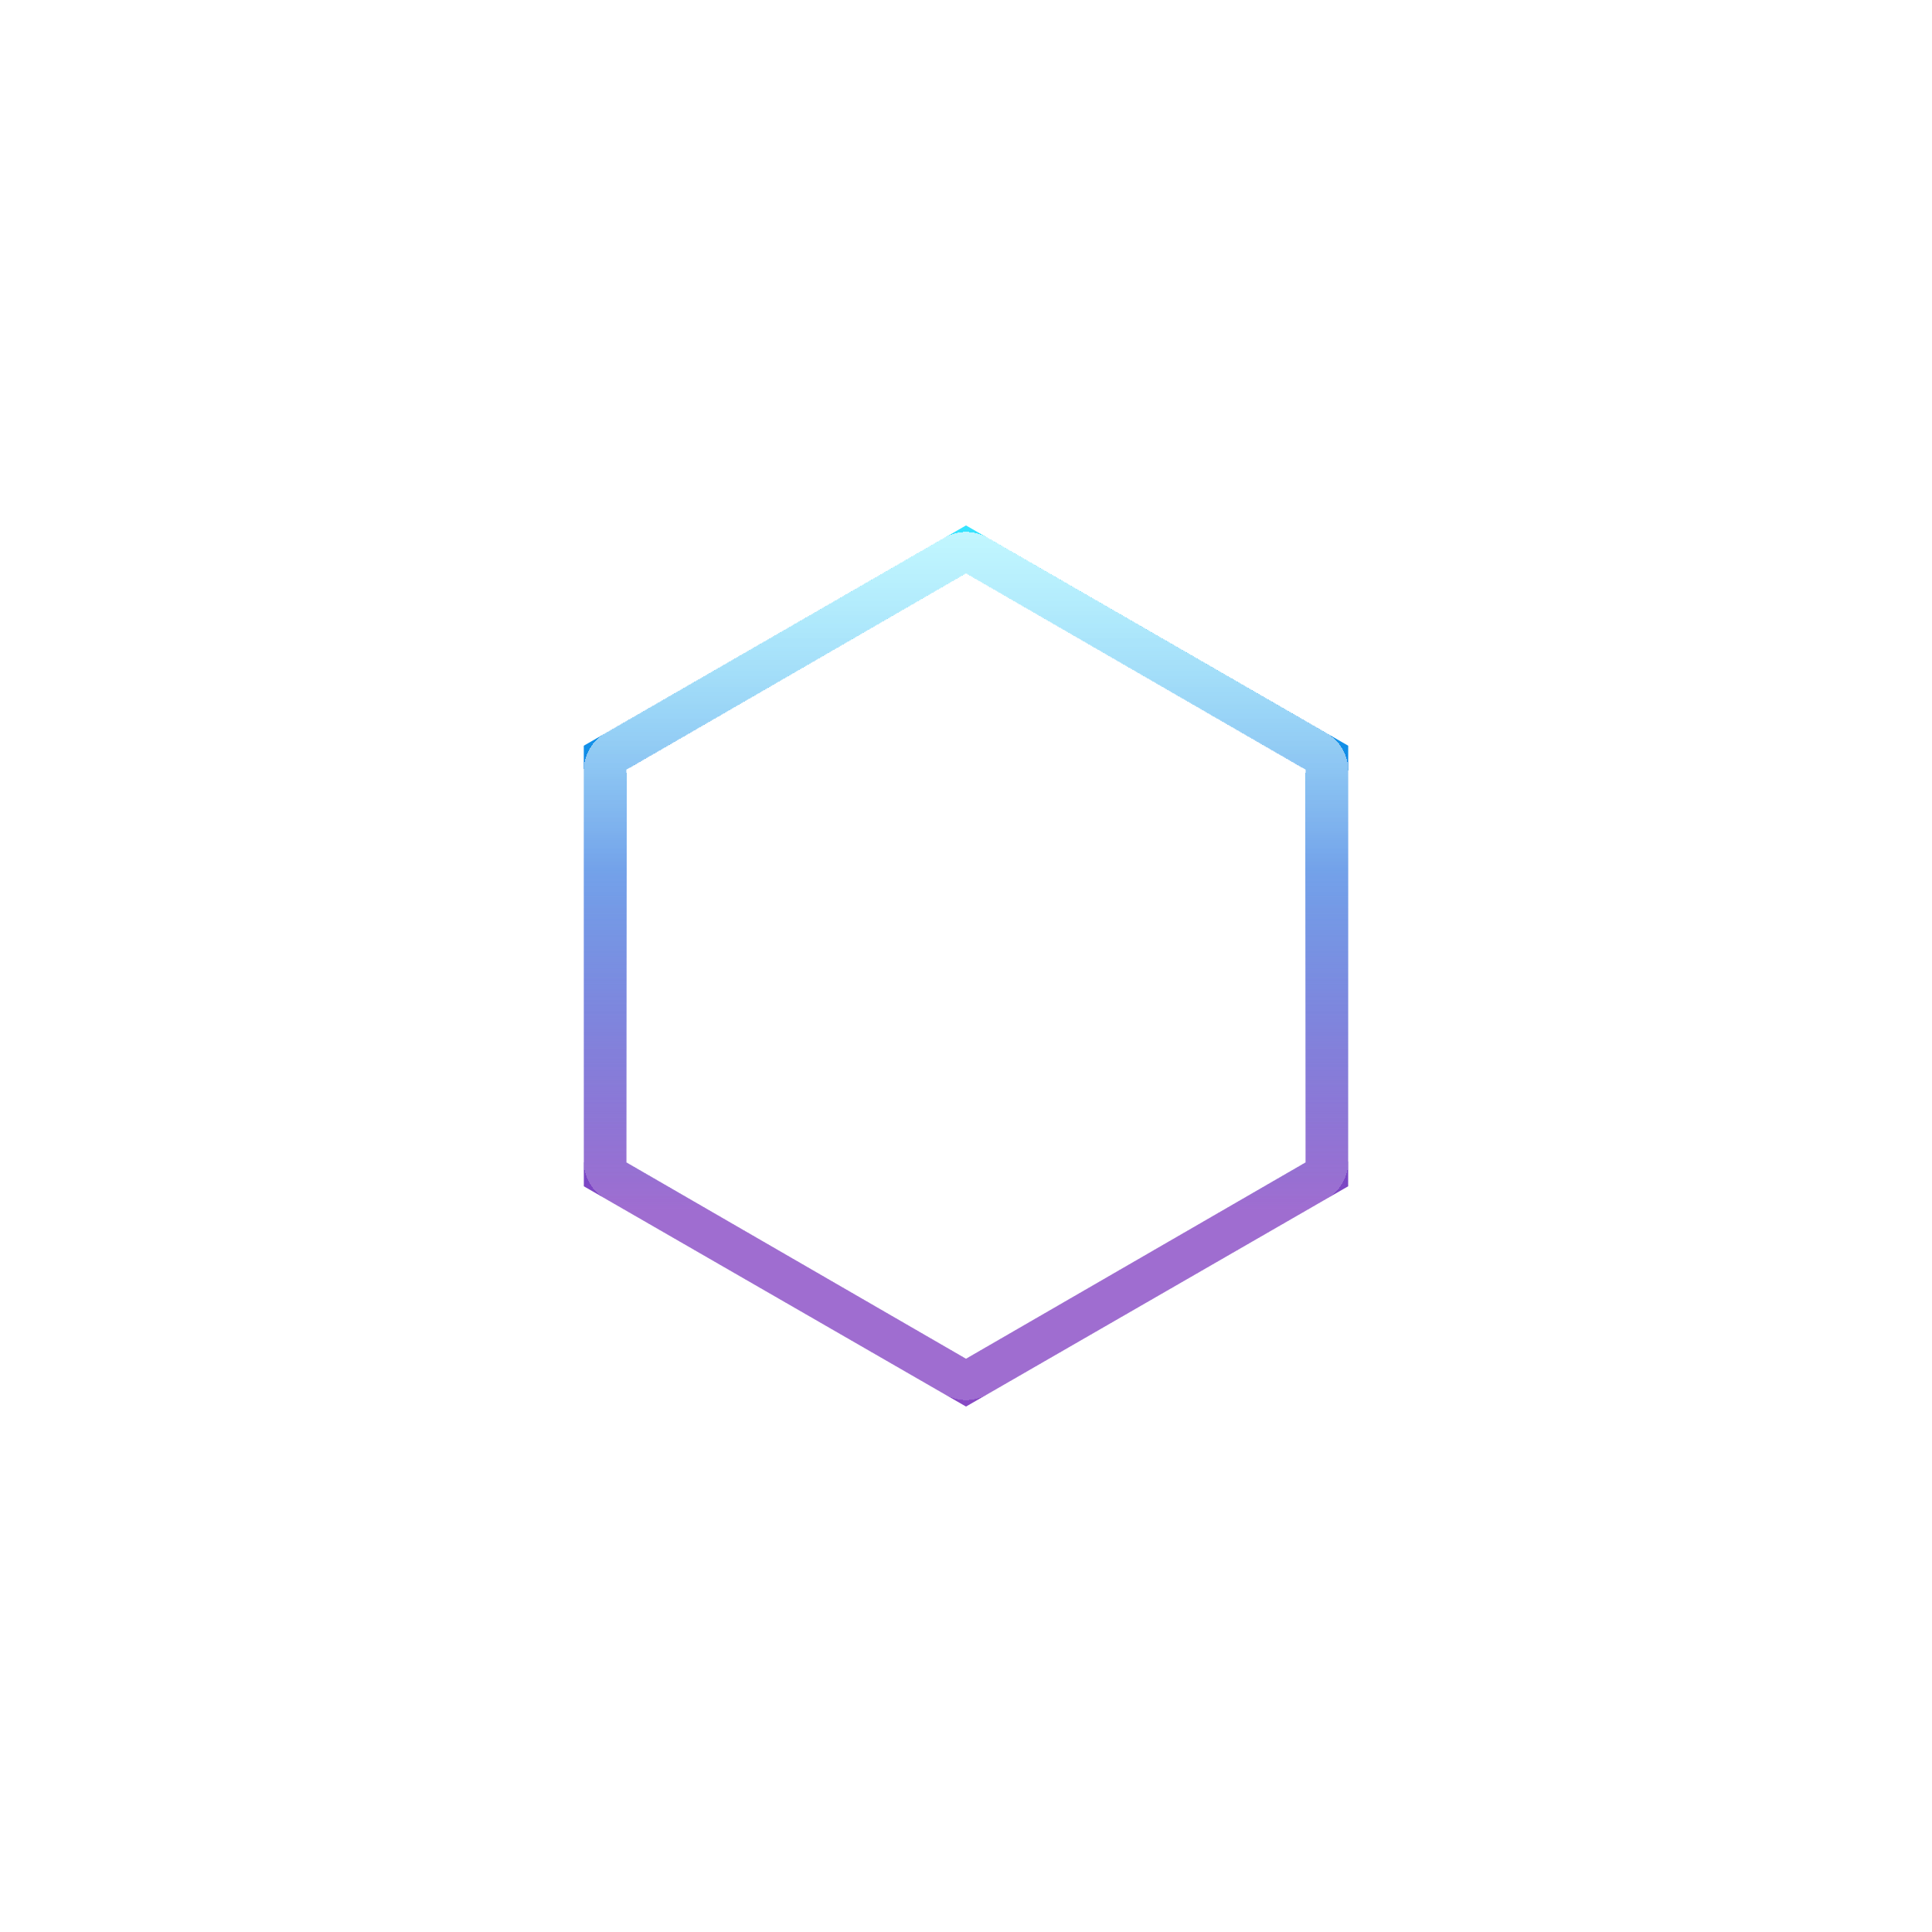 
<svg xmlns="http://www.w3.org/2000/svg" fill="none" viewBox="0 0 364 364">
  <path fill="url(#a)" d="M181.5 108h1v10.5h-1V108Z"/>
  <path fill="url(#b)" d="M181.5 126.5v-4.11h1v4.11h-1Z"/>
  <path fill="url(#c)" d="M181.5 134.72v-4.1h1v4.1h-1Z"/>
  <path fill="url(#d)" d="M181.5 142.94v-4.1h1v4.1h-1Z"/>
  <path fill="url(#e)" d="M181.5 151.17v-4.11h1v4.1h-1Z"/>
  <path fill="url(#f)" d="M181.5 159.39v-4.11h1v4.1h-1Z"/>
  <path fill="url(#g)" d="M181.5 167.61v-4.11h1v4.11h-1Z"/>
  <path fill="url(#h)" d="M181.5 171.5h1v10.21l8.64 5-.5.86-8.64-5-8.64 5-.5-.86 8.64-5V171.5Z"/>
  <path fill="url(#i)" d="m197.75 191.68-3.56-2.05.5-.87 3.56 2.06-.5.86Z"/>
  <path fill="url(#j)" d="m169.8 189.63-3.55 2.05-.5-.86 3.56-2.06.5.87Z"/>
  <path fill="url(#k)" d="m204.86 195.8-3.56-2.06.5-.87 3.56 2.06-.5.86Z"/>
  <path fill="url(#l)" d="m162.7 193.74-3.56 2.05-.5-.86 3.55-2.06.5.87Z"/>
  <path fill="url(#m)" d="m211.97 199.9-3.55-2.05.5-.87 3.55 2.06-.5.87Z"/>
  <path fill="url(#n)" d="m155.58 197.85-3.55 2.06-.5-.87 3.55-2.06.5.87Z"/>
  <path fill="url(#o)" d="m148.47 201.96-3.55 2.06-.5-.87 3.55-2.06.5.87Z"/>
  <path fill="url(#p)" d="m219.08 204.02-3.55-2.06.5-.87 3.55 2.06-.5.87Z"/>
  <path fill="url(#q)" d="m141.36 206.07-3.55 2.06-.5-.87 3.55-2.05.5.86Z"/>
  <path fill="url(#r)" d="m226.2 208.13-3.56-2.06.5-.86 3.56 2.05-.5.87Z"/>
  <path fill="url(#s)" d="m134.25 210.18-3.56 2.06-.5-.87 3.56-2.05.5.86Z"/>
  <path fill="url(#t)" d="m233.3 212.24-3.55-2.06.5-.86 3.56 2.05-.5.87Z"/>
  <path fill="url(#u)" d="m236.86 214.3.5-.87 8.89 5.14-.5.86-8.89-5.14Z"/>
  <path fill="url(#v)" d="m127.14 214.3-8.89 5.13-.5-.86 8.89-5.14.5.86Z"/>
  <g filter="url(#w)">
    <path fill="url(#x)" fill-rule="evenodd" d="m182 99-72 41.5v83l72 41.5 72-41.5v-83L182 99Zm0 9-64 37v74l64 37 64-37v-74l-64-37Z" clip-rule="evenodd"/>
  </g>
  <g filter="url(#y)" opacity=".4">
    <path fill="url(#z)" fill-rule="evenodd" d="m182 99-72 41.5v83l72 41.5 72-41.5v-83L182 99Zm0 9-64 37v74l64 37 64-37v-74l-64-37Z" clip-rule="evenodd"/>
  </g>
  <path fill="url(#A)" d="M182 256v-74l64-37v74l-64 37Z"/>
  <path fill="url(#B)" d="M118 145v74l64 37.1V182l-64-37Z"/>
  <path fill="url(#C)" d="m118 145 64-37 64 37-64 37-64-37Z"/>
  <g filter="url(#D)">
    <path fill="url(#E)" fill-rule="evenodd" d="M178 101.3a8 8 0 0 1 8 0l64 36.9a8 8 0 0 1 4 6.92v73.76a8 8 0 0 1-4 6.93l-64 36.89a8 8 0 0 1-8 0l-64-36.9a8 8 0 0 1-4-6.92v-73.76a8 8 0 0 1 4-6.93l64-36.89Zm-59.5 43.41 63.5-36.7 63.5 36.7-63.5 36.71-63.5-36.7Zm-.5.29Zm0 .58V219l63.5 36.71V182.3L118 145.58Zm64.5 110.13 63.5-36.7v-73.43l-63.5 36.7v73.43Z" clip-rule="evenodd" shape-rendering="crispEdges"/>
  </g>
  <defs>
    <radialGradient id="a" cx="0" cy="0" r="1" gradientTransform="matrix(0 70.5 -80 0 182 182)" gradientUnits="userSpaceOnUse">
      <stop stop-color="#fff" stop-opacity=".1"/>
      <stop offset="1" stop-color="#fff" stop-opacity="0"/>
    </radialGradient>
    <radialGradient id="b" cx="0" cy="0" r="1" gradientTransform="matrix(0 70.5 -80 0 182 182)" gradientUnits="userSpaceOnUse">
      <stop stop-color="#fff" stop-opacity=".1"/>
      <stop offset="1" stop-color="#fff" stop-opacity="0"/>
    </radialGradient>
    <radialGradient id="c" cx="0" cy="0" r="1" gradientTransform="matrix(0 70.5 -80 0 182 182)" gradientUnits="userSpaceOnUse">
      <stop stop-color="#fff" stop-opacity=".1"/>
      <stop offset="1" stop-color="#fff" stop-opacity="0"/>
    </radialGradient>
    <radialGradient id="d" cx="0" cy="0" r="1" gradientTransform="matrix(0 70.5 -80 0 182 182)" gradientUnits="userSpaceOnUse">
      <stop stop-color="#fff" stop-opacity=".1"/>
      <stop offset="1" stop-color="#fff" stop-opacity="0"/>
    </radialGradient>
    <radialGradient id="e" cx="0" cy="0" r="1" gradientTransform="matrix(0 70.5 -80 0 182 182)" gradientUnits="userSpaceOnUse">
      <stop stop-color="#fff" stop-opacity=".1"/>
      <stop offset="1" stop-color="#fff" stop-opacity="0"/>
    </radialGradient>
    <radialGradient id="f" cx="0" cy="0" r="1" gradientTransform="matrix(0 70.5 -80 0 182 182)" gradientUnits="userSpaceOnUse">
      <stop stop-color="#fff" stop-opacity=".1"/>
      <stop offset="1" stop-color="#fff" stop-opacity="0"/>
    </radialGradient>
    <radialGradient id="g" cx="0" cy="0" r="1" gradientTransform="matrix(0 70.5 -80 0 182 182)" gradientUnits="userSpaceOnUse">
      <stop stop-color="#fff" stop-opacity=".1"/>
      <stop offset="1" stop-color="#fff" stop-opacity="0"/>
    </radialGradient>
    <radialGradient id="h" cx="0" cy="0" r="1" gradientTransform="matrix(0 70.5 -80 0 182 182)" gradientUnits="userSpaceOnUse">
      <stop stop-color="#fff" stop-opacity=".1"/>
      <stop offset="1" stop-color="#fff" stop-opacity="0"/>
    </radialGradient>
    <radialGradient id="i" cx="0" cy="0" r="1" gradientTransform="matrix(0 70.5 -80 0 182 182)" gradientUnits="userSpaceOnUse">
      <stop stop-color="#fff" stop-opacity=".1"/>
      <stop offset="1" stop-color="#fff" stop-opacity="0"/>
    </radialGradient>
    <radialGradient id="j" cx="0" cy="0" r="1" gradientTransform="matrix(0 70.5 -80 0 182 182)" gradientUnits="userSpaceOnUse">
      <stop stop-color="#fff" stop-opacity=".1"/>
      <stop offset="1" stop-color="#fff" stop-opacity="0"/>
    </radialGradient>
    <radialGradient id="k" cx="0" cy="0" r="1" gradientTransform="matrix(0 70.5 -80 0 182 182)" gradientUnits="userSpaceOnUse">
      <stop stop-color="#fff" stop-opacity=".1"/>
      <stop offset="1" stop-color="#fff" stop-opacity="0"/>
    </radialGradient>
    <radialGradient id="l" cx="0" cy="0" r="1" gradientTransform="matrix(0 70.5 -80 0 182 182)" gradientUnits="userSpaceOnUse">
      <stop stop-color="#fff" stop-opacity=".1"/>
      <stop offset="1" stop-color="#fff" stop-opacity="0"/>
    </radialGradient>
    <radialGradient id="m" cx="0" cy="0" r="1" gradientTransform="matrix(0 70.5 -80 0 182 182)" gradientUnits="userSpaceOnUse">
      <stop stop-color="#fff" stop-opacity=".1"/>
      <stop offset="1" stop-color="#fff" stop-opacity="0"/>
    </radialGradient>
    <radialGradient id="n" cx="0" cy="0" r="1" gradientTransform="matrix(0 70.5 -80 0 182 182)" gradientUnits="userSpaceOnUse">
      <stop stop-color="#fff" stop-opacity=".1"/>
      <stop offset="1" stop-color="#fff" stop-opacity="0"/>
    </radialGradient>
    <radialGradient id="o" cx="0" cy="0" r="1" gradientTransform="matrix(0 70.5 -80 0 182 182)" gradientUnits="userSpaceOnUse">
      <stop stop-color="#fff" stop-opacity=".1"/>
      <stop offset="1" stop-color="#fff" stop-opacity="0"/>
    </radialGradient>
    <radialGradient id="p" cx="0" cy="0" r="1" gradientTransform="matrix(0 70.5 -80 0 182 182)" gradientUnits="userSpaceOnUse">
      <stop stop-color="#fff" stop-opacity=".1"/>
      <stop offset="1" stop-color="#fff" stop-opacity="0"/>
    </radialGradient>
    <radialGradient id="q" cx="0" cy="0" r="1" gradientTransform="matrix(0 70.5 -80 0 182 182)" gradientUnits="userSpaceOnUse">
      <stop stop-color="#fff" stop-opacity=".1"/>
      <stop offset="1" stop-color="#fff" stop-opacity="0"/>
    </radialGradient>
    <radialGradient id="r" cx="0" cy="0" r="1" gradientTransform="matrix(0 70.5 -80 0 182 182)" gradientUnits="userSpaceOnUse">
      <stop stop-color="#fff" stop-opacity=".1"/>
      <stop offset="1" stop-color="#fff" stop-opacity="0"/>
    </radialGradient>
    <radialGradient id="s" cx="0" cy="0" r="1" gradientTransform="matrix(0 70.5 -80 0 182 182)" gradientUnits="userSpaceOnUse">
      <stop stop-color="#fff" stop-opacity=".1"/>
      <stop offset="1" stop-color="#fff" stop-opacity="0"/>
    </radialGradient>
    <radialGradient id="t" cx="0" cy="0" r="1" gradientTransform="matrix(0 70.5 -80 0 182 182)" gradientUnits="userSpaceOnUse">
      <stop stop-color="#fff" stop-opacity=".1"/>
      <stop offset="1" stop-color="#fff" stop-opacity="0"/>
    </radialGradient>
    <radialGradient id="u" cx="0" cy="0" r="1" gradientTransform="matrix(0 70.5 -80 0 182 182)" gradientUnits="userSpaceOnUse">
      <stop stop-color="#fff" stop-opacity=".1"/>
      <stop offset="1" stop-color="#fff" stop-opacity="0"/>
    </radialGradient>
    <radialGradient id="v" cx="0" cy="0" r="1" gradientTransform="matrix(0 70.5 -80 0 182 182)" gradientUnits="userSpaceOnUse">
      <stop stop-color="#fff" stop-opacity=".1"/>
      <stop offset="1" stop-color="#fff" stop-opacity="0"/>
    </radialGradient>
    <linearGradient id="x" x1="182" x2="182" y1="99" y2="265" gradientUnits="userSpaceOnUse">
      <stop stop-color="#02DEFF" stop-opacity=".7"/>
      <stop offset=".39" stop-color="#0056D8"/>
      <stop offset=".78" stop-color="#5700AD" stop-opacity=".67"/>
    </linearGradient>
    <linearGradient id="z" x1="182" x2="182" y1="99" y2="265" gradientUnits="userSpaceOnUse">
      <stop stop-color="#02DEFF" stop-opacity=".7"/>
      <stop offset=".39" stop-color="#0056D8"/>
      <stop offset=".78" stop-color="#5700AD" stop-opacity=".33"/>
    </linearGradient>
    <linearGradient id="A" x1="214" x2="214" y1="145" y2="256" gradientUnits="userSpaceOnUse">
      <stop offset=".17" stop-color="#fff" stop-opacity=".08"/>
      <stop offset=".83" stop-color="#fff" stop-opacity="0"/>
    </linearGradient>
    <linearGradient id="B" x1="150" x2="150" y1="145" y2="256.11" gradientUnits="userSpaceOnUse">
      <stop offset=".17" stop-color="#fff" stop-opacity=".08"/>
      <stop offset=".83" stop-color="#fff" stop-opacity="0"/>
    </linearGradient>
    <linearGradient id="C" x1="182" x2="182" y1="108" y2="182" gradientUnits="userSpaceOnUse">
      <stop stop-color="#fff" stop-opacity=".2"/>
      <stop offset="1" stop-color="#fff" stop-opacity="0"/>
    </linearGradient>
    <linearGradient id="E" x1="182" x2="182" y1="99" y2="265" gradientUnits="userSpaceOnUse">
      <stop stop-color="#fff" stop-opacity=".7"/>
      <stop offset=".78" stop-color="#fff" stop-opacity=".2"/>
    </linearGradient>
    <filter id="w" width="272" height="294" x="46" y="35" color-interpolation-filters="sRGB" filterUnits="userSpaceOnUse">
      <feFlood flood-opacity="0" result="BackgroundImageFix"/>
      <feBlend in="SourceGraphic" in2="BackgroundImageFix" result="shape"/>
      <feGaussianBlur result="effect1_foregroundBlur_391_11104" stdDeviation="32"/>
    </filter>
    <filter id="y" width="212" height="234" x="76" y="65" color-interpolation-filters="sRGB" filterUnits="userSpaceOnUse">
      <feFlood flood-opacity="0" result="BackgroundImageFix"/>
      <feBlend in="SourceGraphic" in2="BackgroundImageFix" result="shape"/>
      <feGaussianBlur result="effect1_foregroundBlur_391_11104" stdDeviation="17"/>
    </filter>
    <filter id="D" width="192" height="211.53" x="86" y="76.23" color-interpolation-filters="sRGB" filterUnits="userSpaceOnUse">
      <feFlood flood-opacity="0" result="BackgroundImageFix"/>
      <feColorMatrix in="SourceAlpha" result="hardAlpha" values="0 0 0 0 0 0 0 0 0 0 0 0 0 0 0 0 0 0 127 0"/>
      <feOffset/>
      <feGaussianBlur stdDeviation="12"/>
      <feComposite in2="hardAlpha" operator="out"/>
      <feColorMatrix values="0 0 0 0 0 0 0 0 0 0 0 0 0 0 0 0 0 0 0.4 0"/>
      <feBlend in2="BackgroundImageFix" result="effect1_dropShadow_391_11104"/>
      <feBlend in="SourceGraphic" in2="effect1_dropShadow_391_11104" result="shape"/>
    </filter>
  </defs>
</svg>